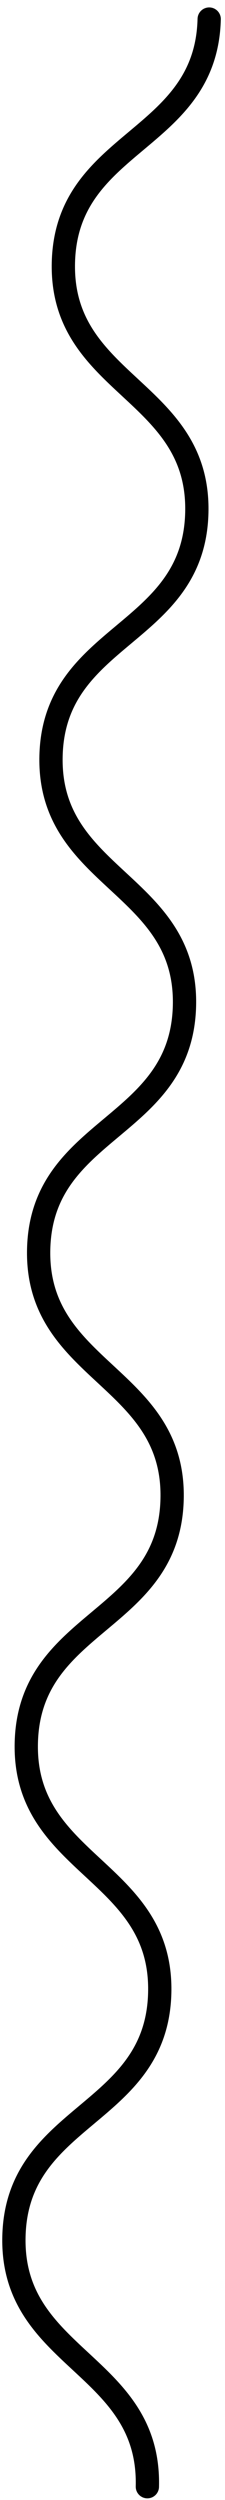 <svg width="29" height="321" viewBox="0 0 29 321" fill="none" xmlns="http://www.w3.org/2000/svg">
<path d="M26.962 2.453C26.563 18.3 8.569 17.847 8.171 33.694C7.772 49.541 25.766 49.994 25.368 65.841C24.969 81.688 6.975 81.235 6.577 97.045C6.179 112.893 24.173 113.345 23.776 129.155C23.377 145.002 5.383 144.55 4.985 160.359C4.587 176.207 22.581 176.659 22.182 192.506C21.784 208.353 3.79 207.9 3.391 223.748C2.992 239.594 20.987 240.047 20.588 255.894C20.19 271.742 2.195 271.289 1.797 287.136C1.398 302.983 19.393 303.435 18.994 319.283" stroke="black" stroke-width="3" stroke-miterlimit="10" stroke-linecap="round"/>
</svg>
